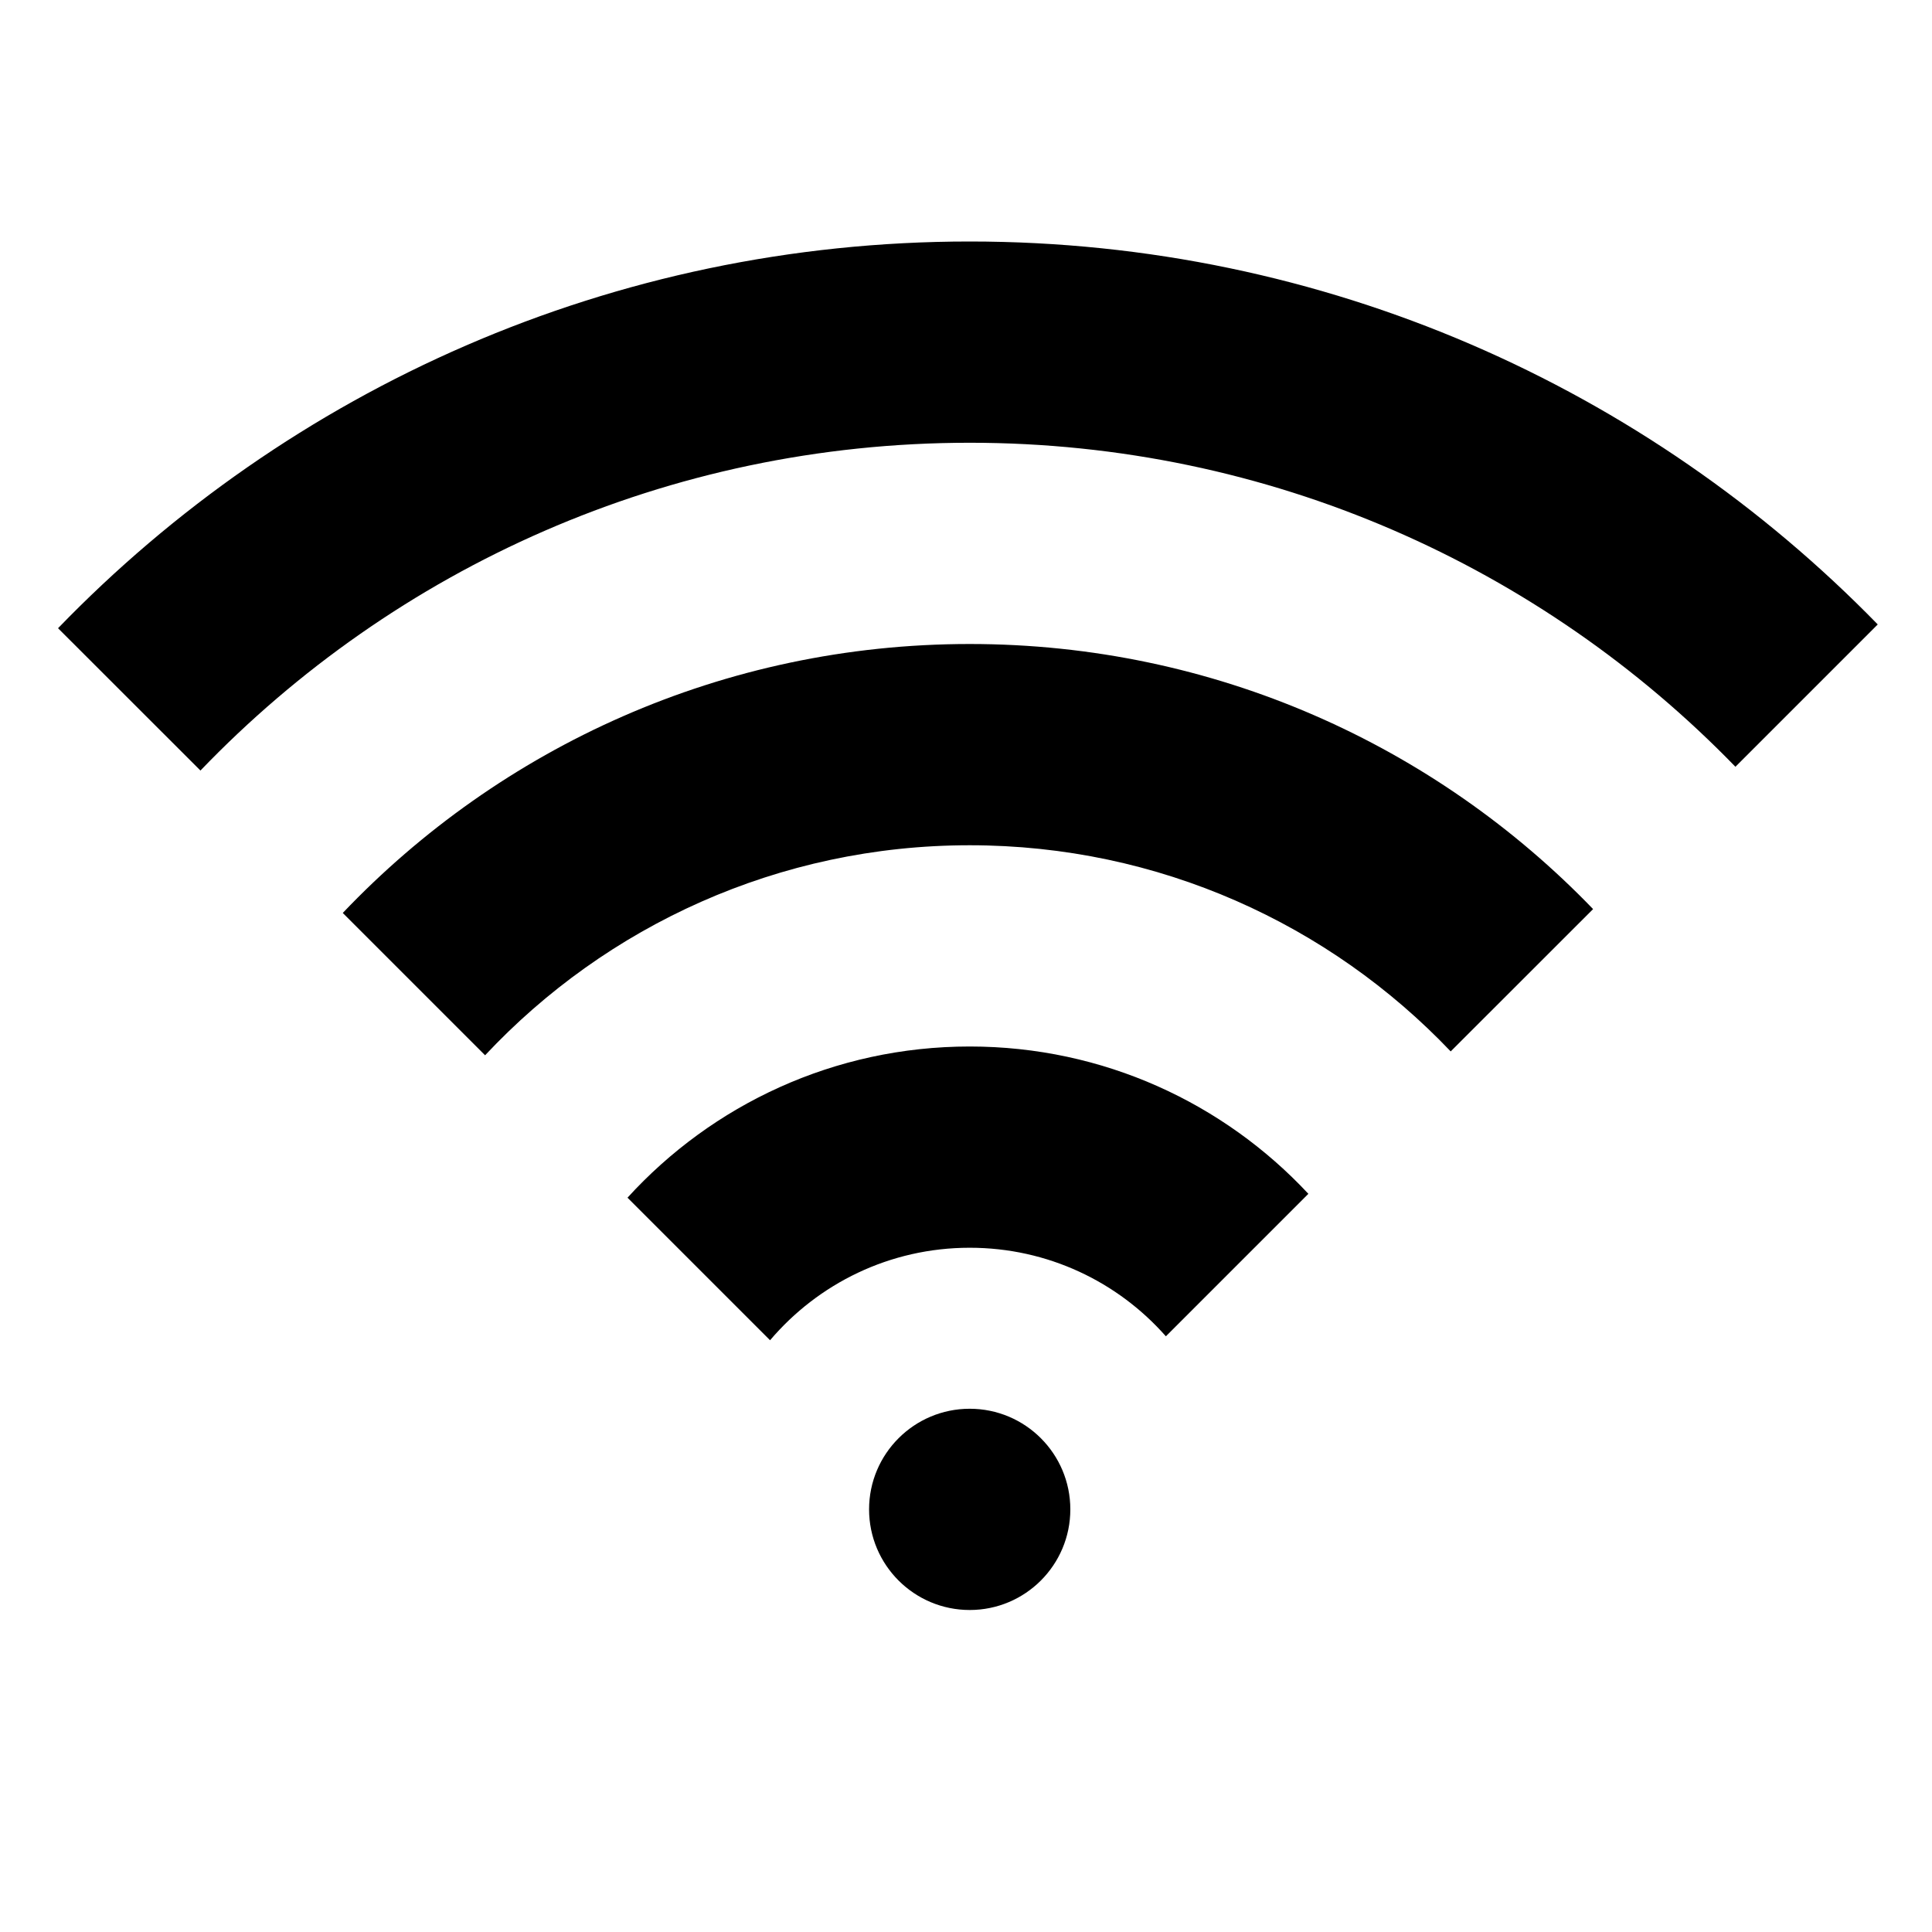 <svg width="24" height="24" viewBox="0 0 24 24" fill="none" xmlns="http://www.w3.org/2000/svg">
<path d="M12.046 15.5C13.017 15.5 13.888 15.925 14.483 16.6L16.253 14.83C15.203 13.704 13.707 13 12.046 13C10.362 13 8.847 13.724 7.795 14.878L9.566 16.649C10.163 15.946 11.052 15.5 12.046 15.5Z" fill="black"/>
<path d="M12.046 10.5C14.397 10.5 16.519 11.483 18.021 13.061L19.79 11.293C17.834 9.263 15.088 8 12.046 8C8.981 8 6.216 9.283 4.258 11.341L6.026 13.109C7.531 11.503 9.672 10.5 12.046 10.5Z" fill="black"/>
<path d="M12.046 5.5C15.778 5.5 19.15 7.043 21.558 9.525L23.326 7.757C20.465 4.822 16.468 3 12.046 3C7.601 3 3.585 4.842 0.721 7.804L2.49 9.572C4.901 7.062 8.291 5.5 12.046 5.5Z" fill="black"/>
<path d="M12.046 20C12.737 20 13.296 19.44 13.296 18.75C13.296 18.06 12.737 17.5 12.046 17.5C11.356 17.5 10.796 18.06 10.796 18.75C10.796 19.44 11.356 20 12.046 20Z" fill="black"/>
</svg>
